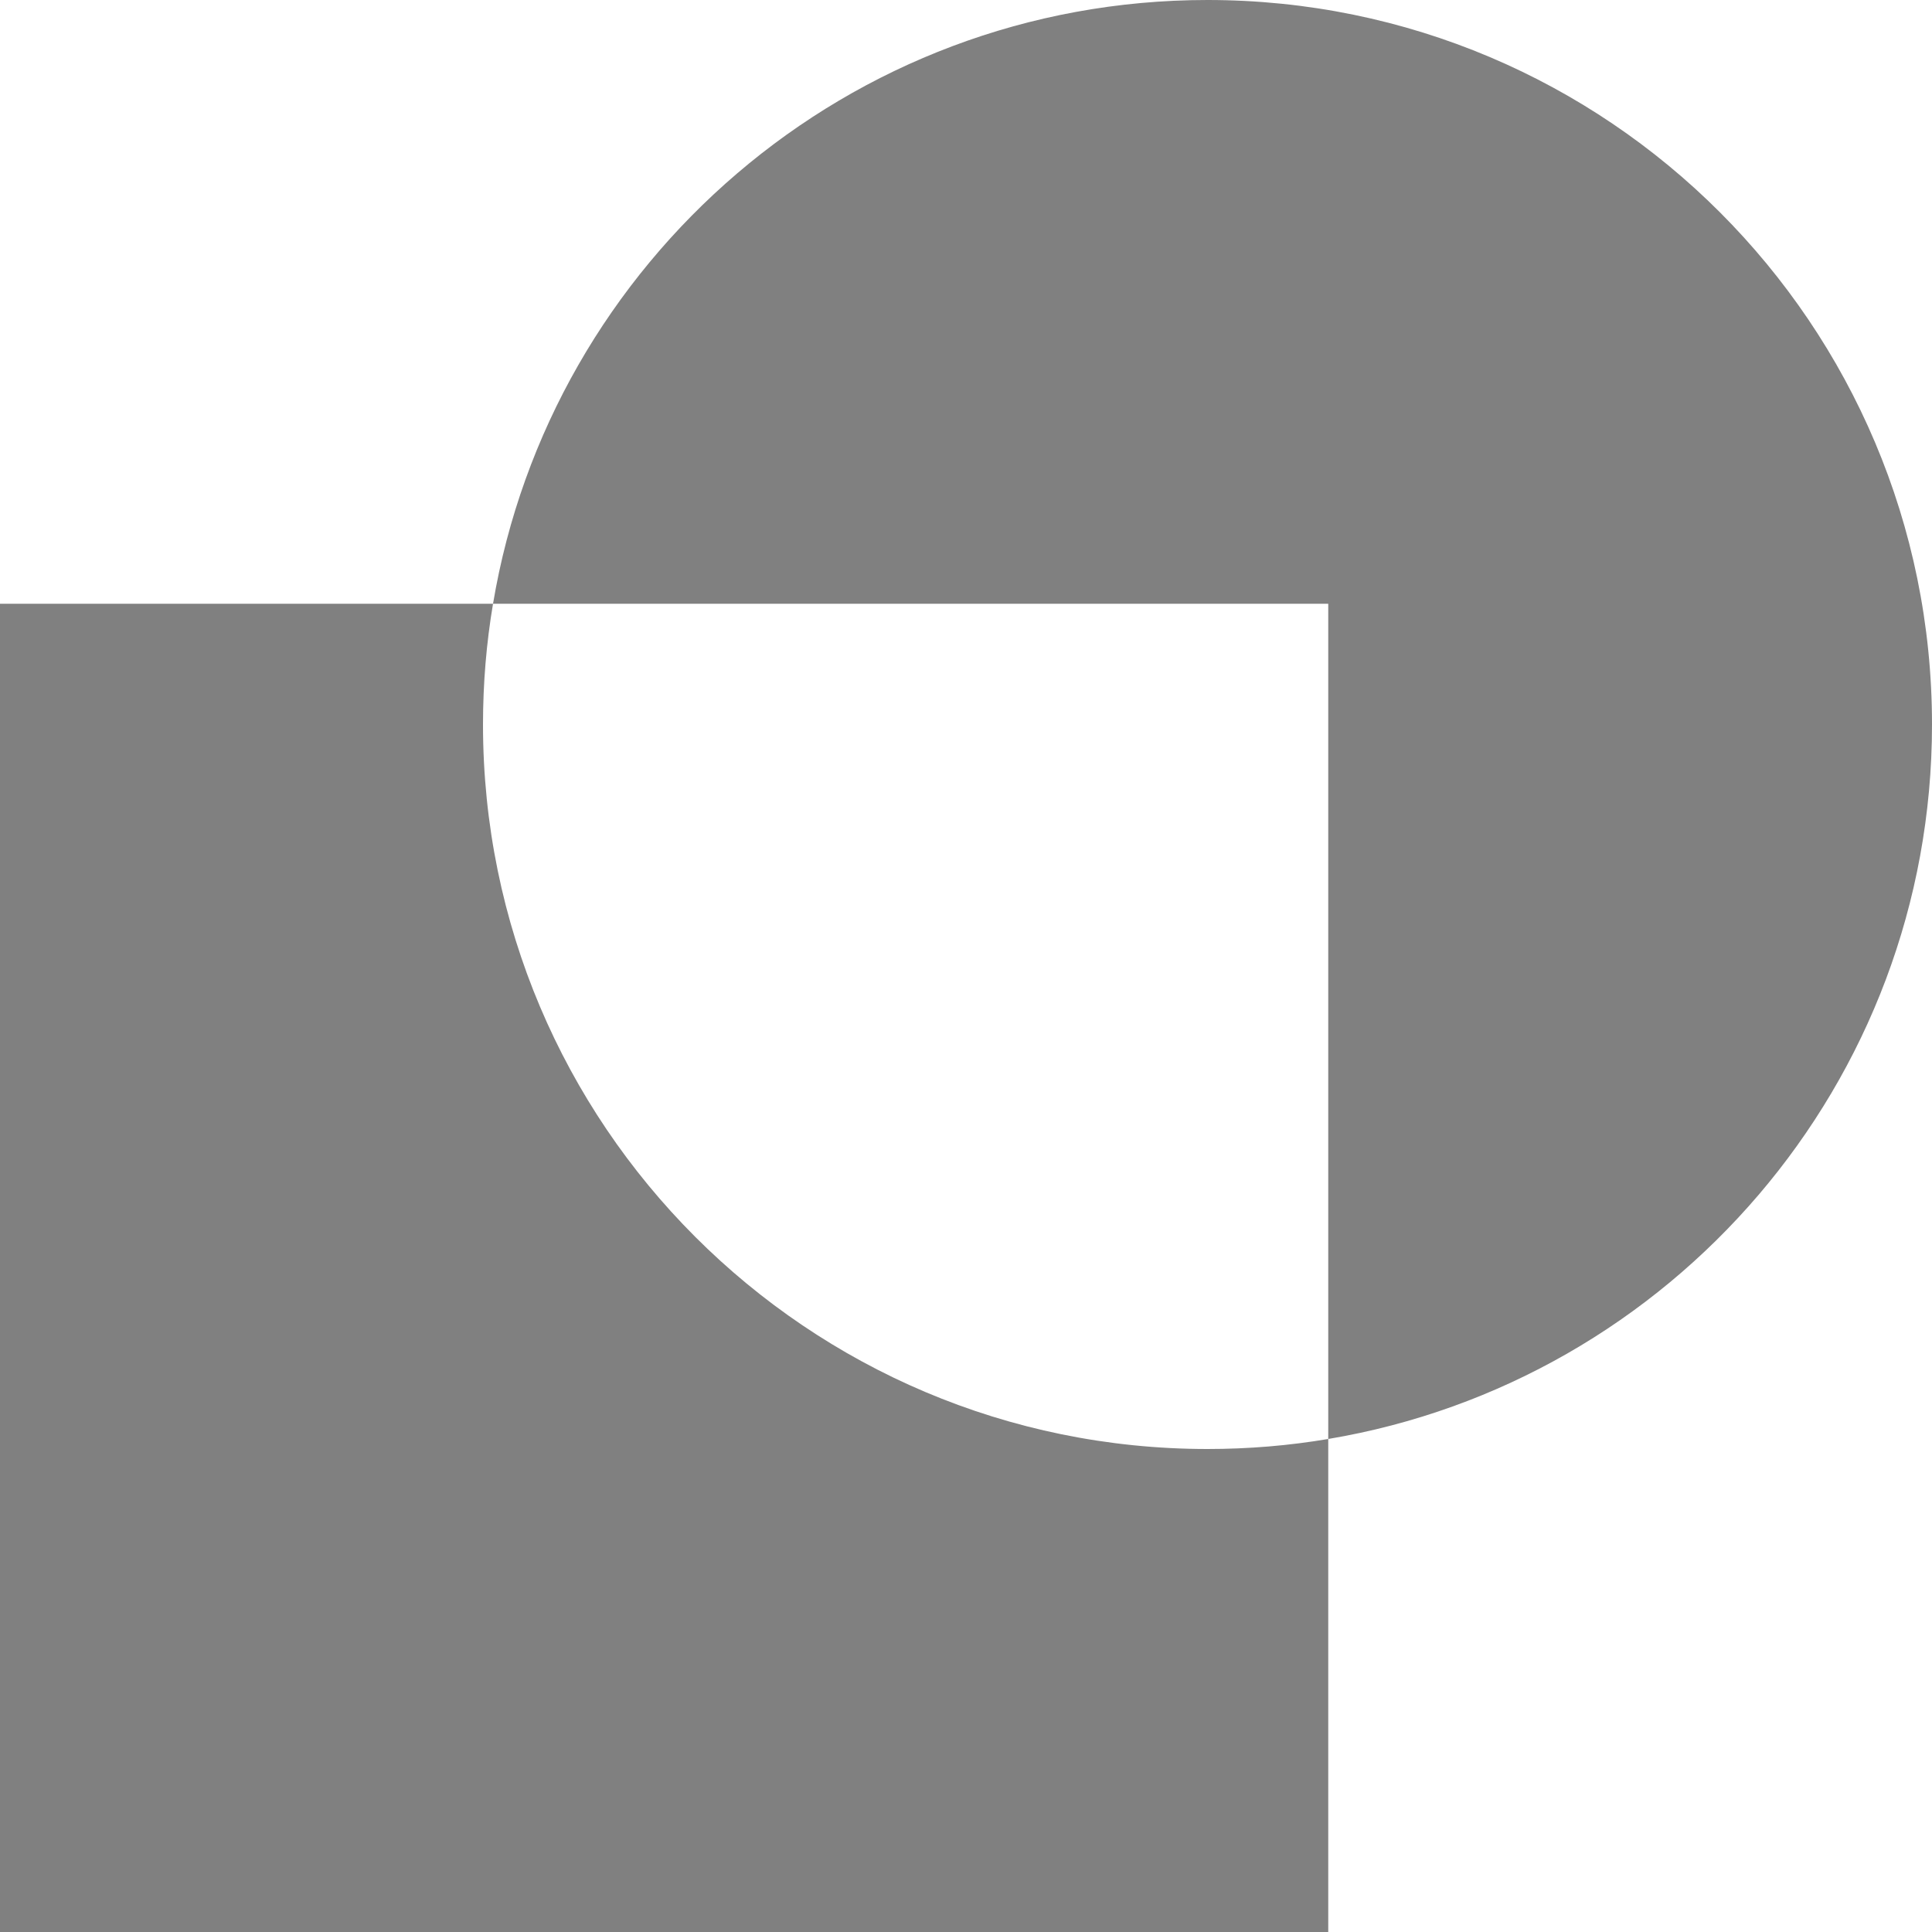 <?xml version="1.0" encoding="utf-8"?>
<svg width="16" height="16" viewBox="0 0 16 16" fill="gray" xmlns="http://www.w3.org/2000/svg">
<path d="M10 0C7.027 0 4.559 2.162 4.083 5L11 5L11 11.917C10.675 11.972 10.341 12 10 12C6.686 12 4 9.314 4 6C4 5.659 4.028 5.325 4.083 5L0 5L0 16L11 16L11 11.917C13.838 11.441 16 8.973 16 6C16 2.686 13.314 0 10 0L10 0Z" fill-rule="evenodd"/>
</svg>